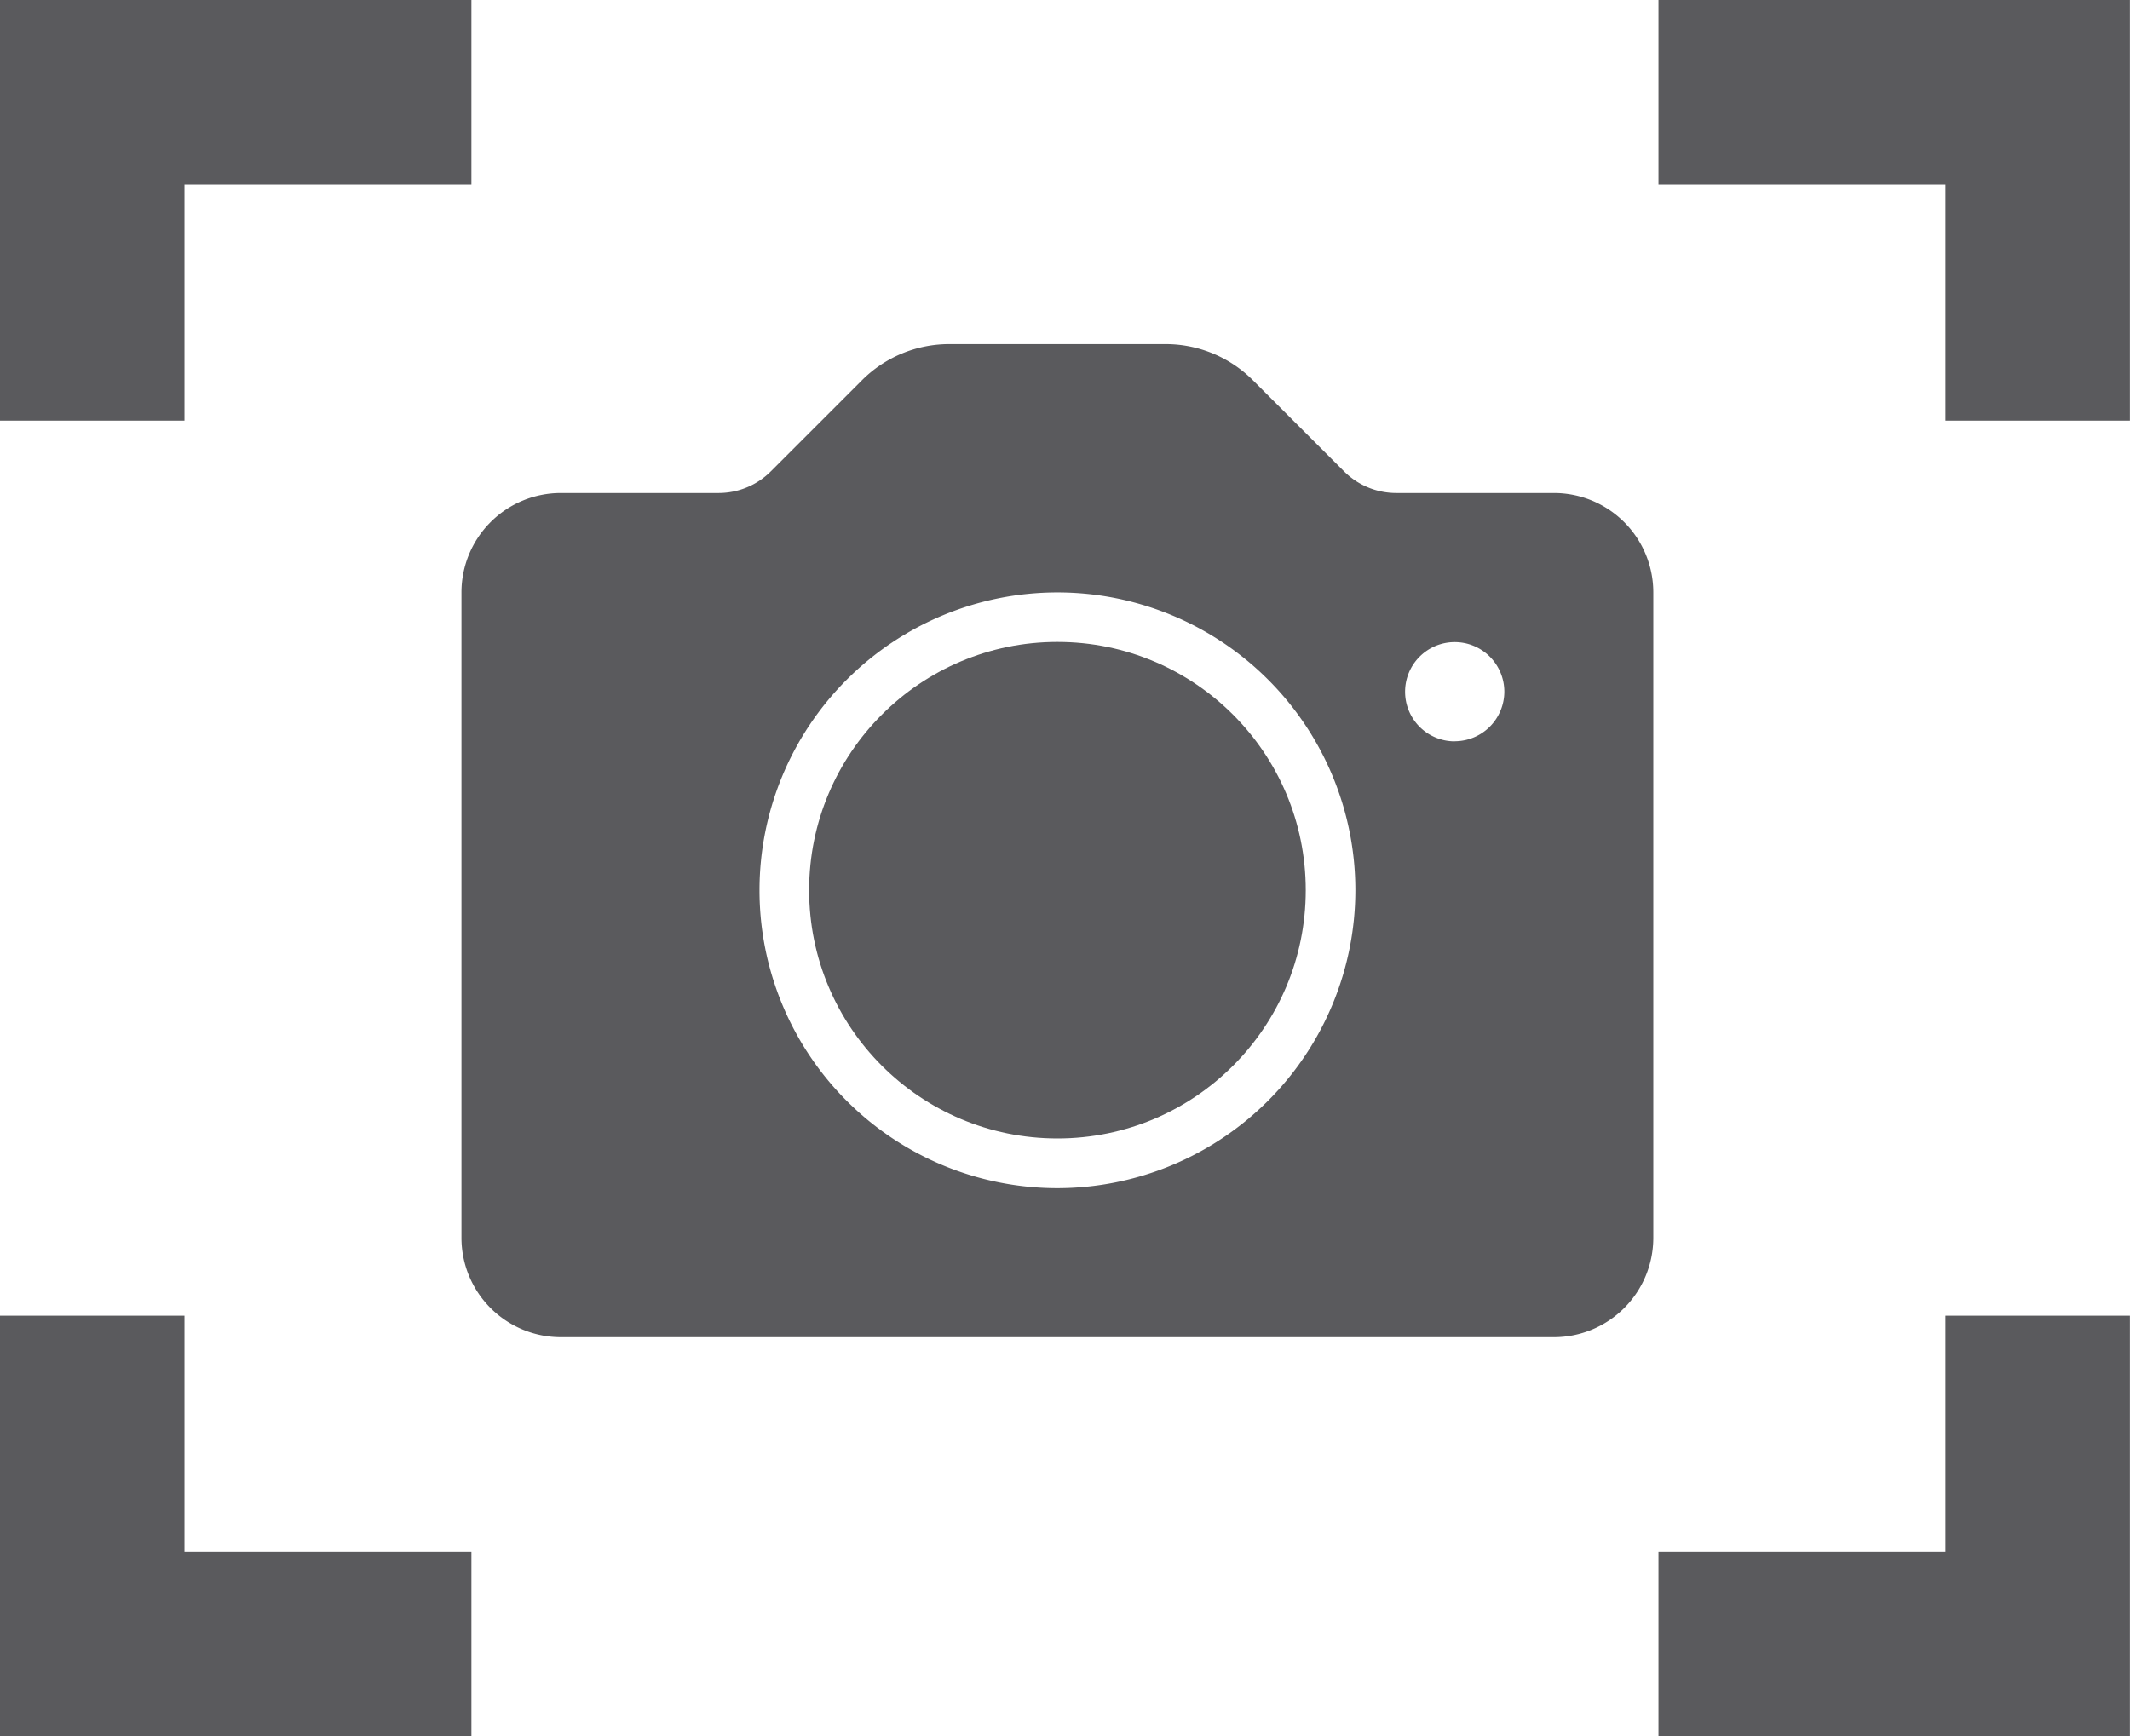 <svg xmlns="http://www.w3.org/2000/svg" width="23.092" height="18.828" viewBox="0 0 23.092 18.828">
  <g id="Group_9692" data-name="Group 9692" transform="translate(-120 -493.161)">
    <g id="Group_9682" data-name="Group 9682" transform="translate(121 494.161)">
      <path id="Path_3777" data-name="Path 3777" d="M226.774,229.335v-2.561h3.111" transform="translate(-226.774 -226.774)" fill="none" stroke="#5a5a5d" stroke-linecap="square" stroke-miterlimit="10" stroke-width="2"/>
      <path id="Path_3776" data-name="Path 3776" d="M506.589,229.335v-2.561h-3.111" transform="translate(-485.498 -226.774)" fill="none" stroke="#5a5a5d" stroke-linecap="square" stroke-miterlimit="10" stroke-width="2"/>
      <path id="Path_3779" data-name="Path 3779" d="M506.589,472.761v2.561h-3.111" transform="translate(-485.498 -458.494)" fill="none" stroke="#5a5a5d" stroke-linecap="square" stroke-miterlimit="10" stroke-width="2"/>
      <path id="Path_3778" data-name="Path 3778" d="M226.774,472.761v2.561h3.111" transform="translate(-226.774 -458.494)" fill="none" stroke="#5a5a5d" stroke-linecap="square" stroke-miterlimit="10" stroke-width="2"/>
    </g>
    <g id="camera" transform="translate(125.003 496.892)">
      <g id="Group_12" data-name="Group 12" transform="translate(0 0)">
        <g id="Group_11" data-name="Group 11" transform="translate(0 0)">
          <circle id="Ellipse_5" data-name="Ellipse 5" cx="2.692" cy="2.692" r="2.692" transform="translate(3.769 3.23)" fill="#5a5a5d"/>
          <path id="Path_53" data-name="Path 53" d="M11.844,44.282H10.137a.8.8,0,0,1-.571-.237l-.984-.984a1.338,1.338,0,0,0-.952-.394H5.292a1.338,1.338,0,0,0-.952.394l-.984.984a.8.8,0,0,1-.571.237H1.077A1.078,1.078,0,0,0,0,45.359v7a1.078,1.078,0,0,0,1.077,1.077H11.844a1.078,1.078,0,0,0,1.077-1.077v-7A1.078,1.078,0,0,0,11.844,44.282ZM6.461,51.82a3.23,3.23,0,1,1,3.23-3.23A3.234,3.234,0,0,1,6.461,51.82Zm4.307-4.845a.538.538,0,1,1,.538-.538A.539.539,0,0,1,10.768,46.974Z" transform="translate(0 -42.667)" fill="#5a5a5d"/>
        </g>
      </g>
    </g>
  </g>
</svg>
